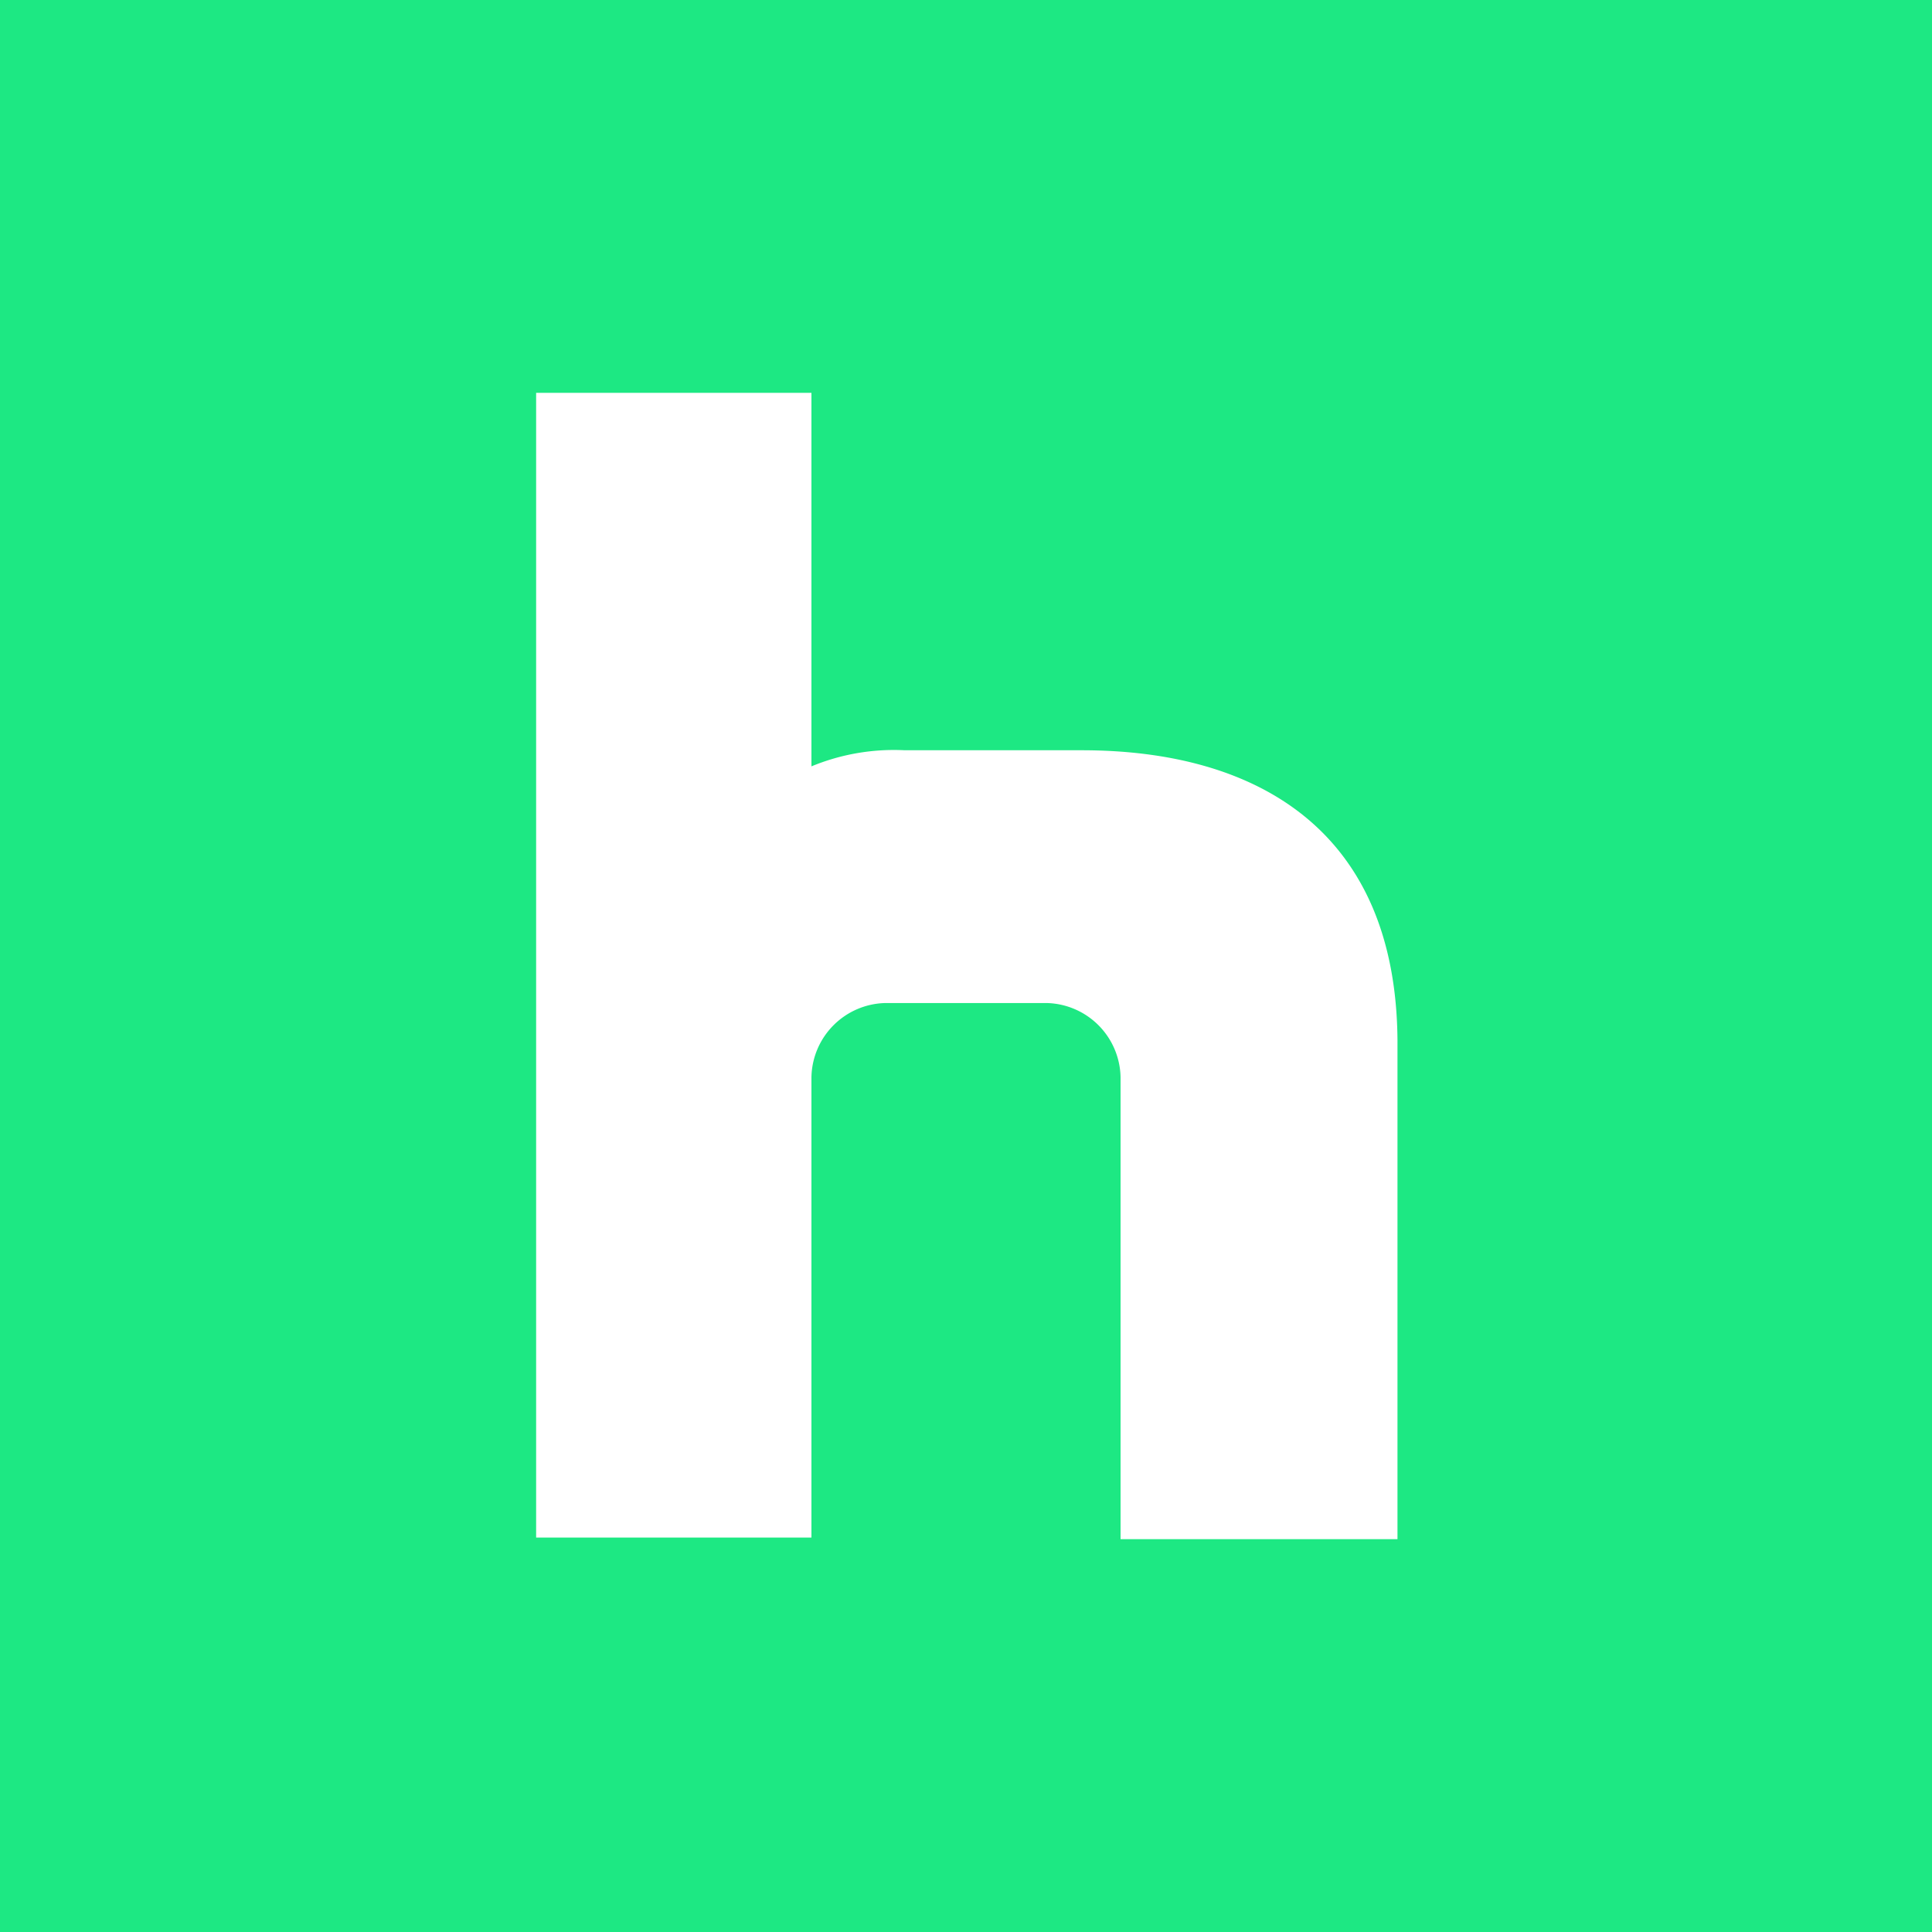 <svg xmlns="http://www.w3.org/2000/svg" viewBox="0 0 120 120"><defs><style>.a{fill:#1de883;}.b{fill:#fff;}</style></defs><title>hulu</title><rect class="a" width="120" height="120"/><path class="b" d="M67.2,46.6h-11a13.4,13.4,0,0,0-5.8,1V24.4H33.3V95.5H50.4V66.9A4.7,4.7,0,0,1,55,62.3H65a4.7,4.7,0,0,1,4.6,4.6V95.6H86.8v-31C86.7,51.6,78.1,46.6,67.2,46.6Z"/></svg>